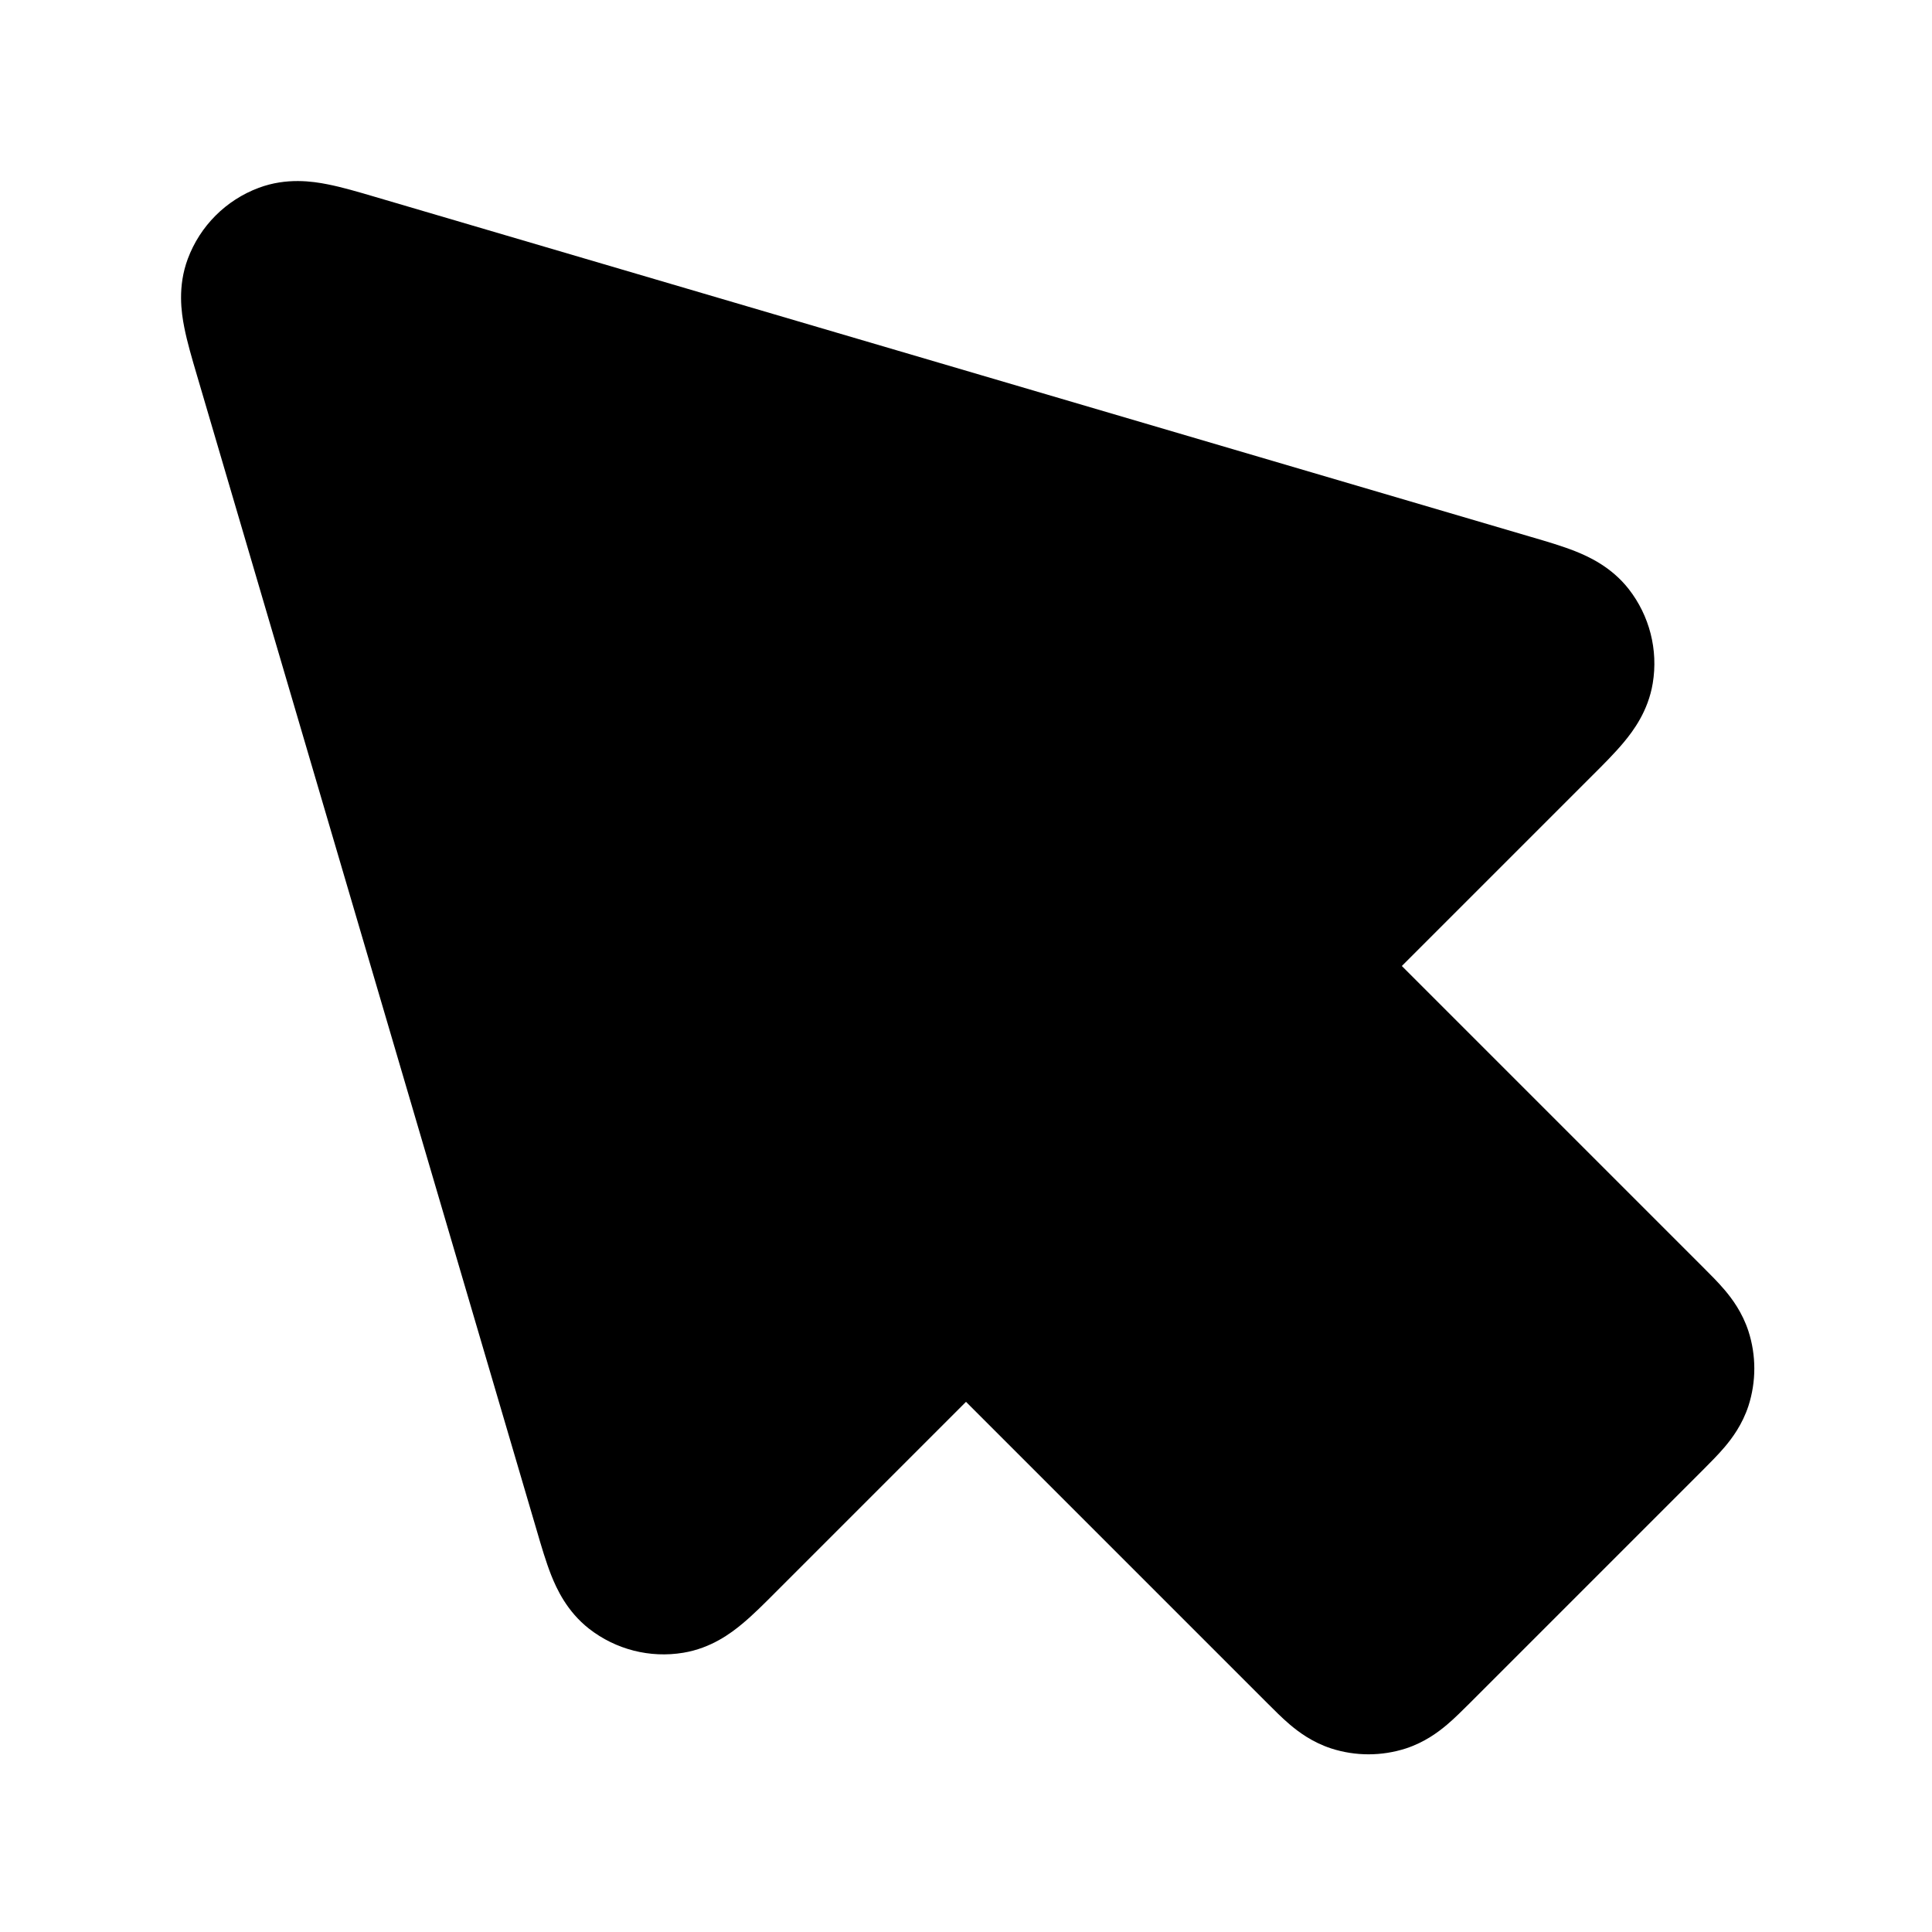 <svg width="100%" height="100%" viewBox="0 0 24 24" fill="none" xmlns="http://www.w3.org/2000/svg">
<path d="M4.657 2.445C4.457 2.386 4.246 2.324 4.066 2.289C3.885 2.253 3.56 2.204 3.215 2.333C2.807 2.485 2.485 2.807 2.333 3.215C2.204 3.56 2.253 3.885 2.289 4.066C2.324 4.246 2.386 4.457 2.445 4.657L6.67 19.02C6.724 19.206 6.783 19.405 6.847 19.567C6.914 19.735 7.042 20.017 7.318 20.233C7.649 20.491 8.073 20.6 8.488 20.531C8.834 20.474 9.081 20.288 9.22 20.172C9.354 20.061 9.501 19.914 9.637 19.777L12 17.414L15.744 21.158C15.828 21.242 15.928 21.343 16.024 21.424C16.135 21.518 16.304 21.644 16.537 21.72C16.838 21.817 17.162 21.817 17.464 21.72C17.696 21.644 17.865 21.518 17.976 21.424C18.072 21.343 18.172 21.242 18.257 21.158L21.158 18.257C21.242 18.172 21.343 18.072 21.424 17.976C21.518 17.865 21.644 17.696 21.72 17.464C21.817 17.162 21.817 16.838 21.72 16.537C21.644 16.304 21.518 16.135 21.424 16.024C21.343 15.928 21.242 15.828 21.158 15.744L17.414 12L19.777 9.637C19.914 9.501 20.061 9.354 20.172 9.22C20.288 9.081 20.474 8.834 20.531 8.488C20.6 8.073 20.491 7.649 20.233 7.318C20.017 7.042 19.735 6.914 19.567 6.847C19.405 6.783 19.206 6.724 19.02 6.67L4.657 2.445Z" fill="currentColor"/>
</svg>
